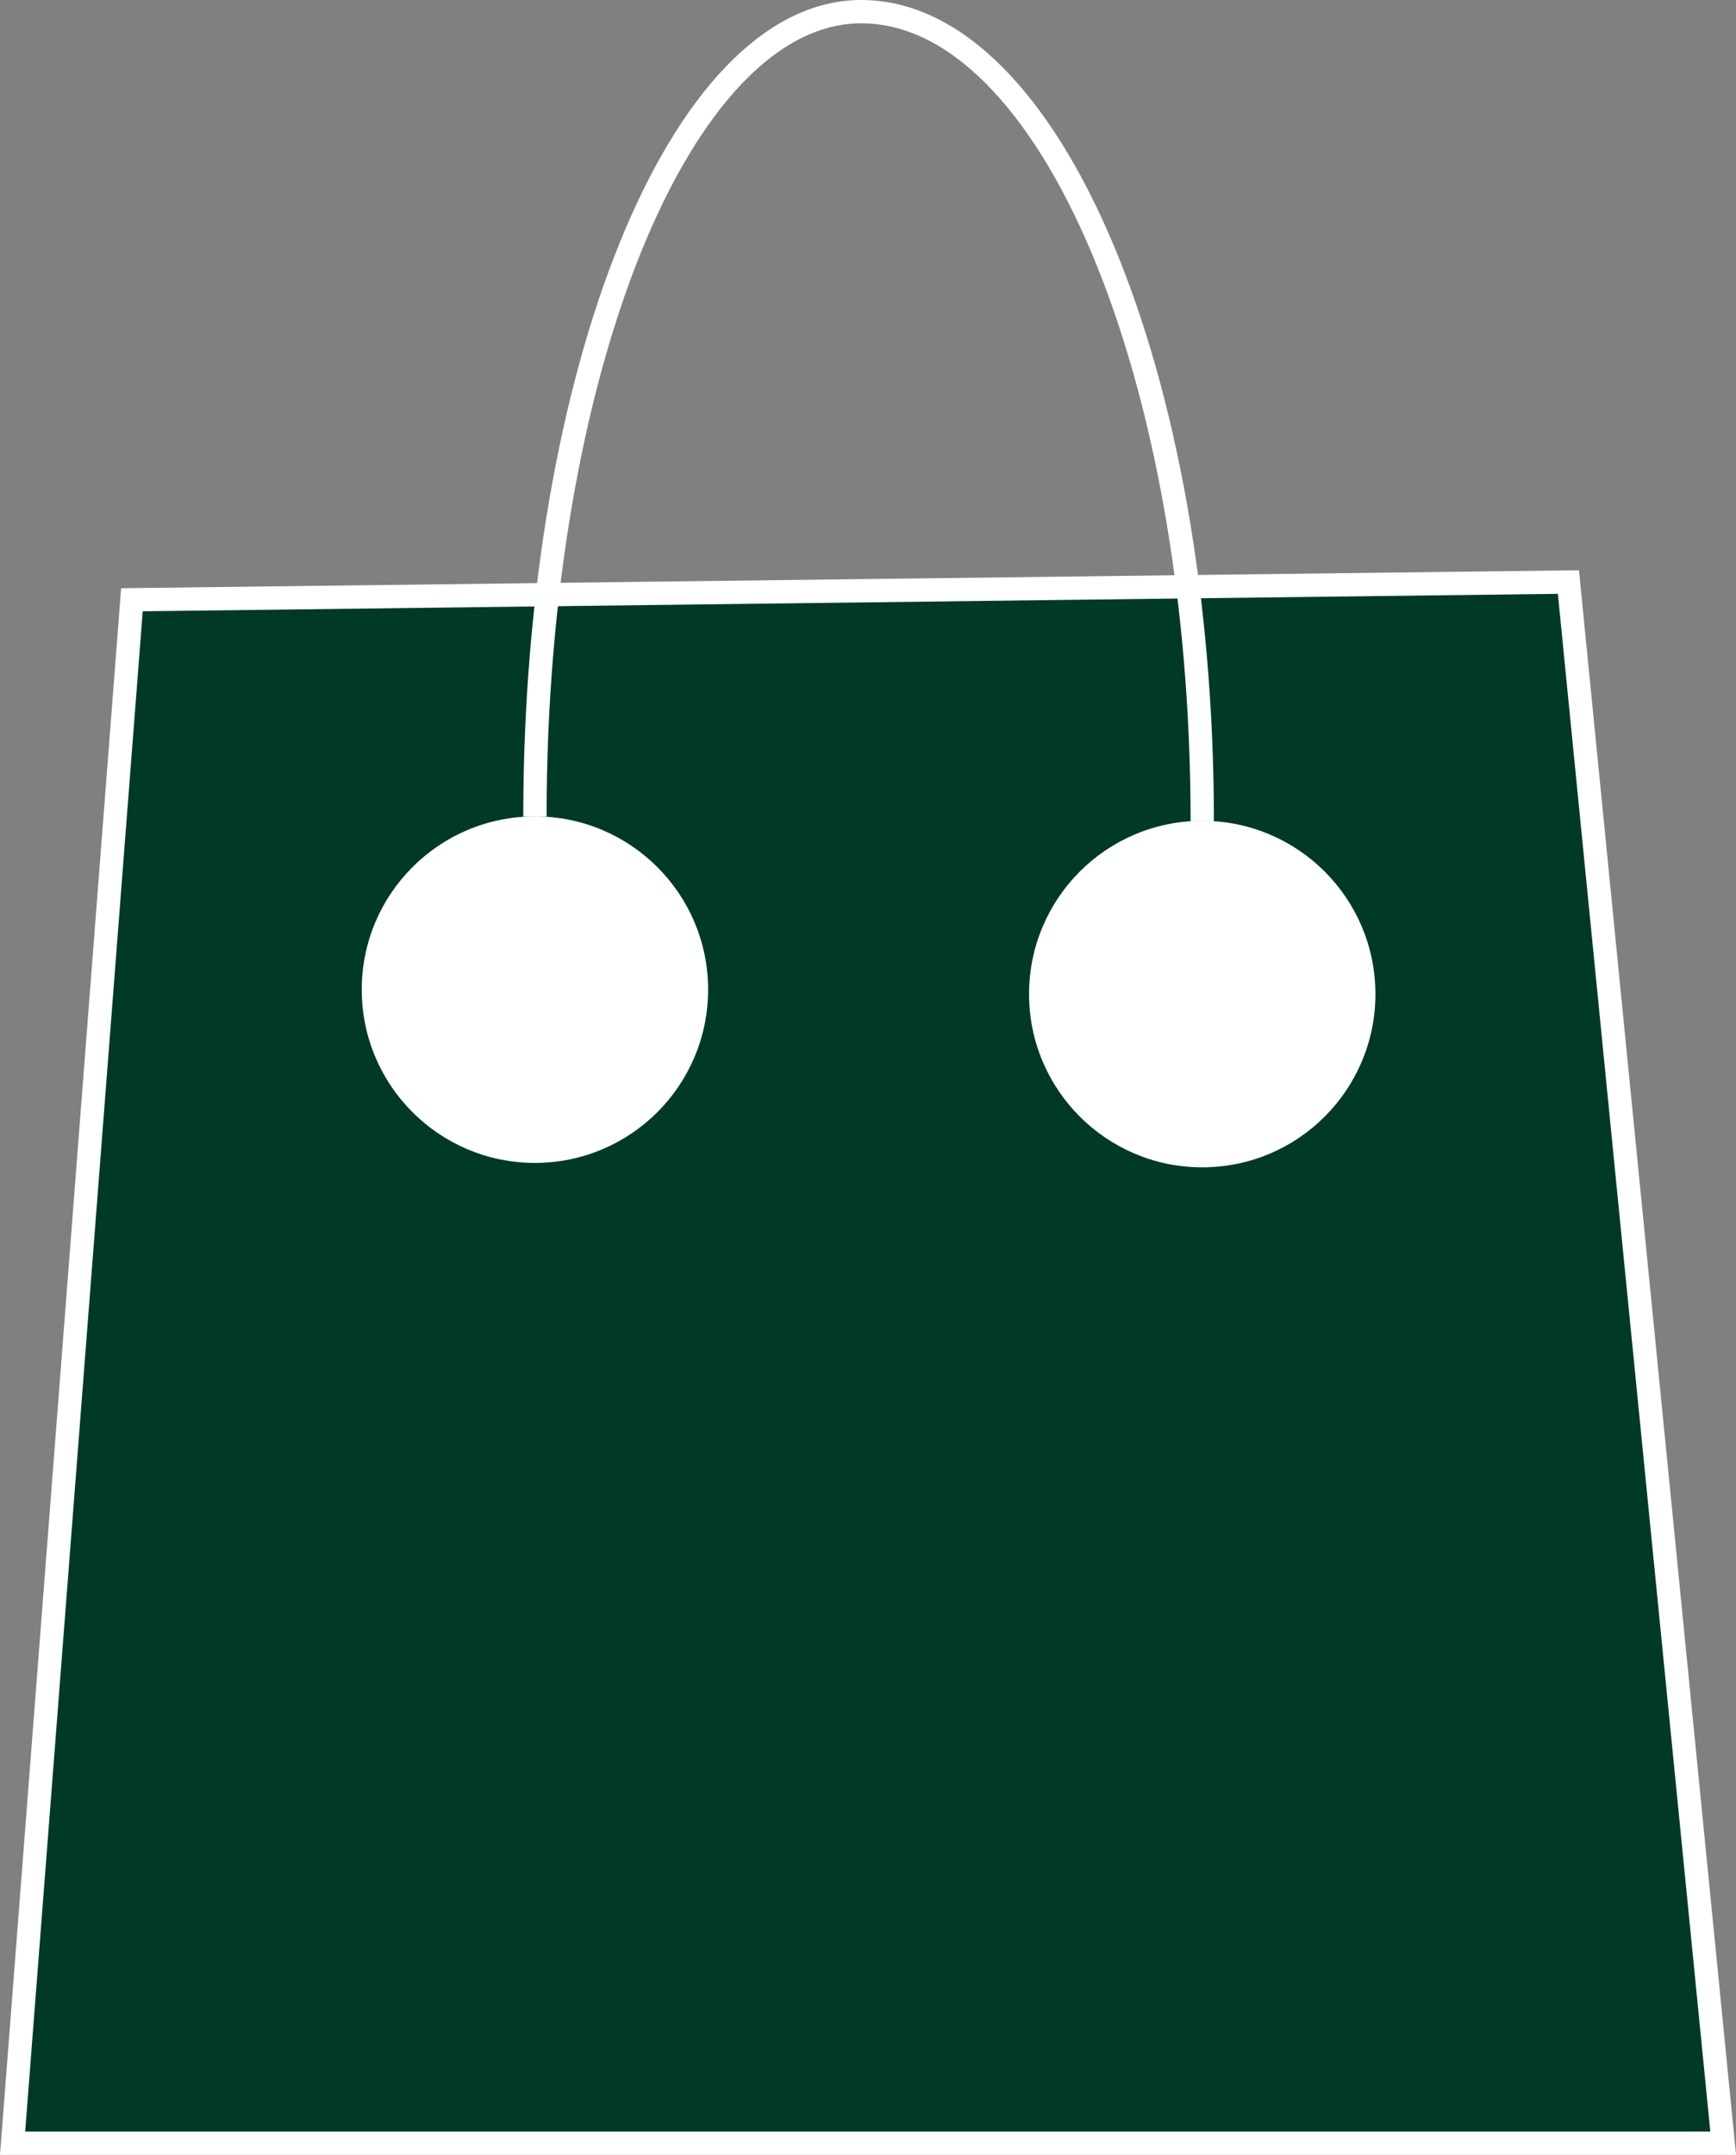 <svg id="Layer_1" data-name="Layer 1" xmlns="http://www.w3.org/2000/svg" viewBox="0 0 74.48 92.41">
  <rect x="0" y="0" width="74.48" height="92.41" fill="#808080" stroke="none"/>
  <defs>
    <style>
      .cls-1 {
        fill: #003928;
      }

      .cls-1, .cls-2 {
        stroke: #fff;
        stroke-miterlimit: 10;
      }

      .cls-2 {
        fill: none;
      }

      .cls-3 {
        fill: #fff;
      }
    </style>
  </defs>
  <polygon class="cls-1" points="73.93 91.91 0.54 91.91 5.66 25.72 67.29 24.96 73.93 91.91"/>
  <path class="cls-2" d="M62.78,37.11c0-19.18-6.54-34.71-14.63-34.71-7.74,0-14,15.44-14,34.52" transform="translate(-11.2 -1.9)"/>
  <circle class="cls-3" cx="22.95" cy="42.44" r="7.43"/>
  <circle class="cls-3" cx="51.58" cy="42.63" r="7.43"/>
</svg>
